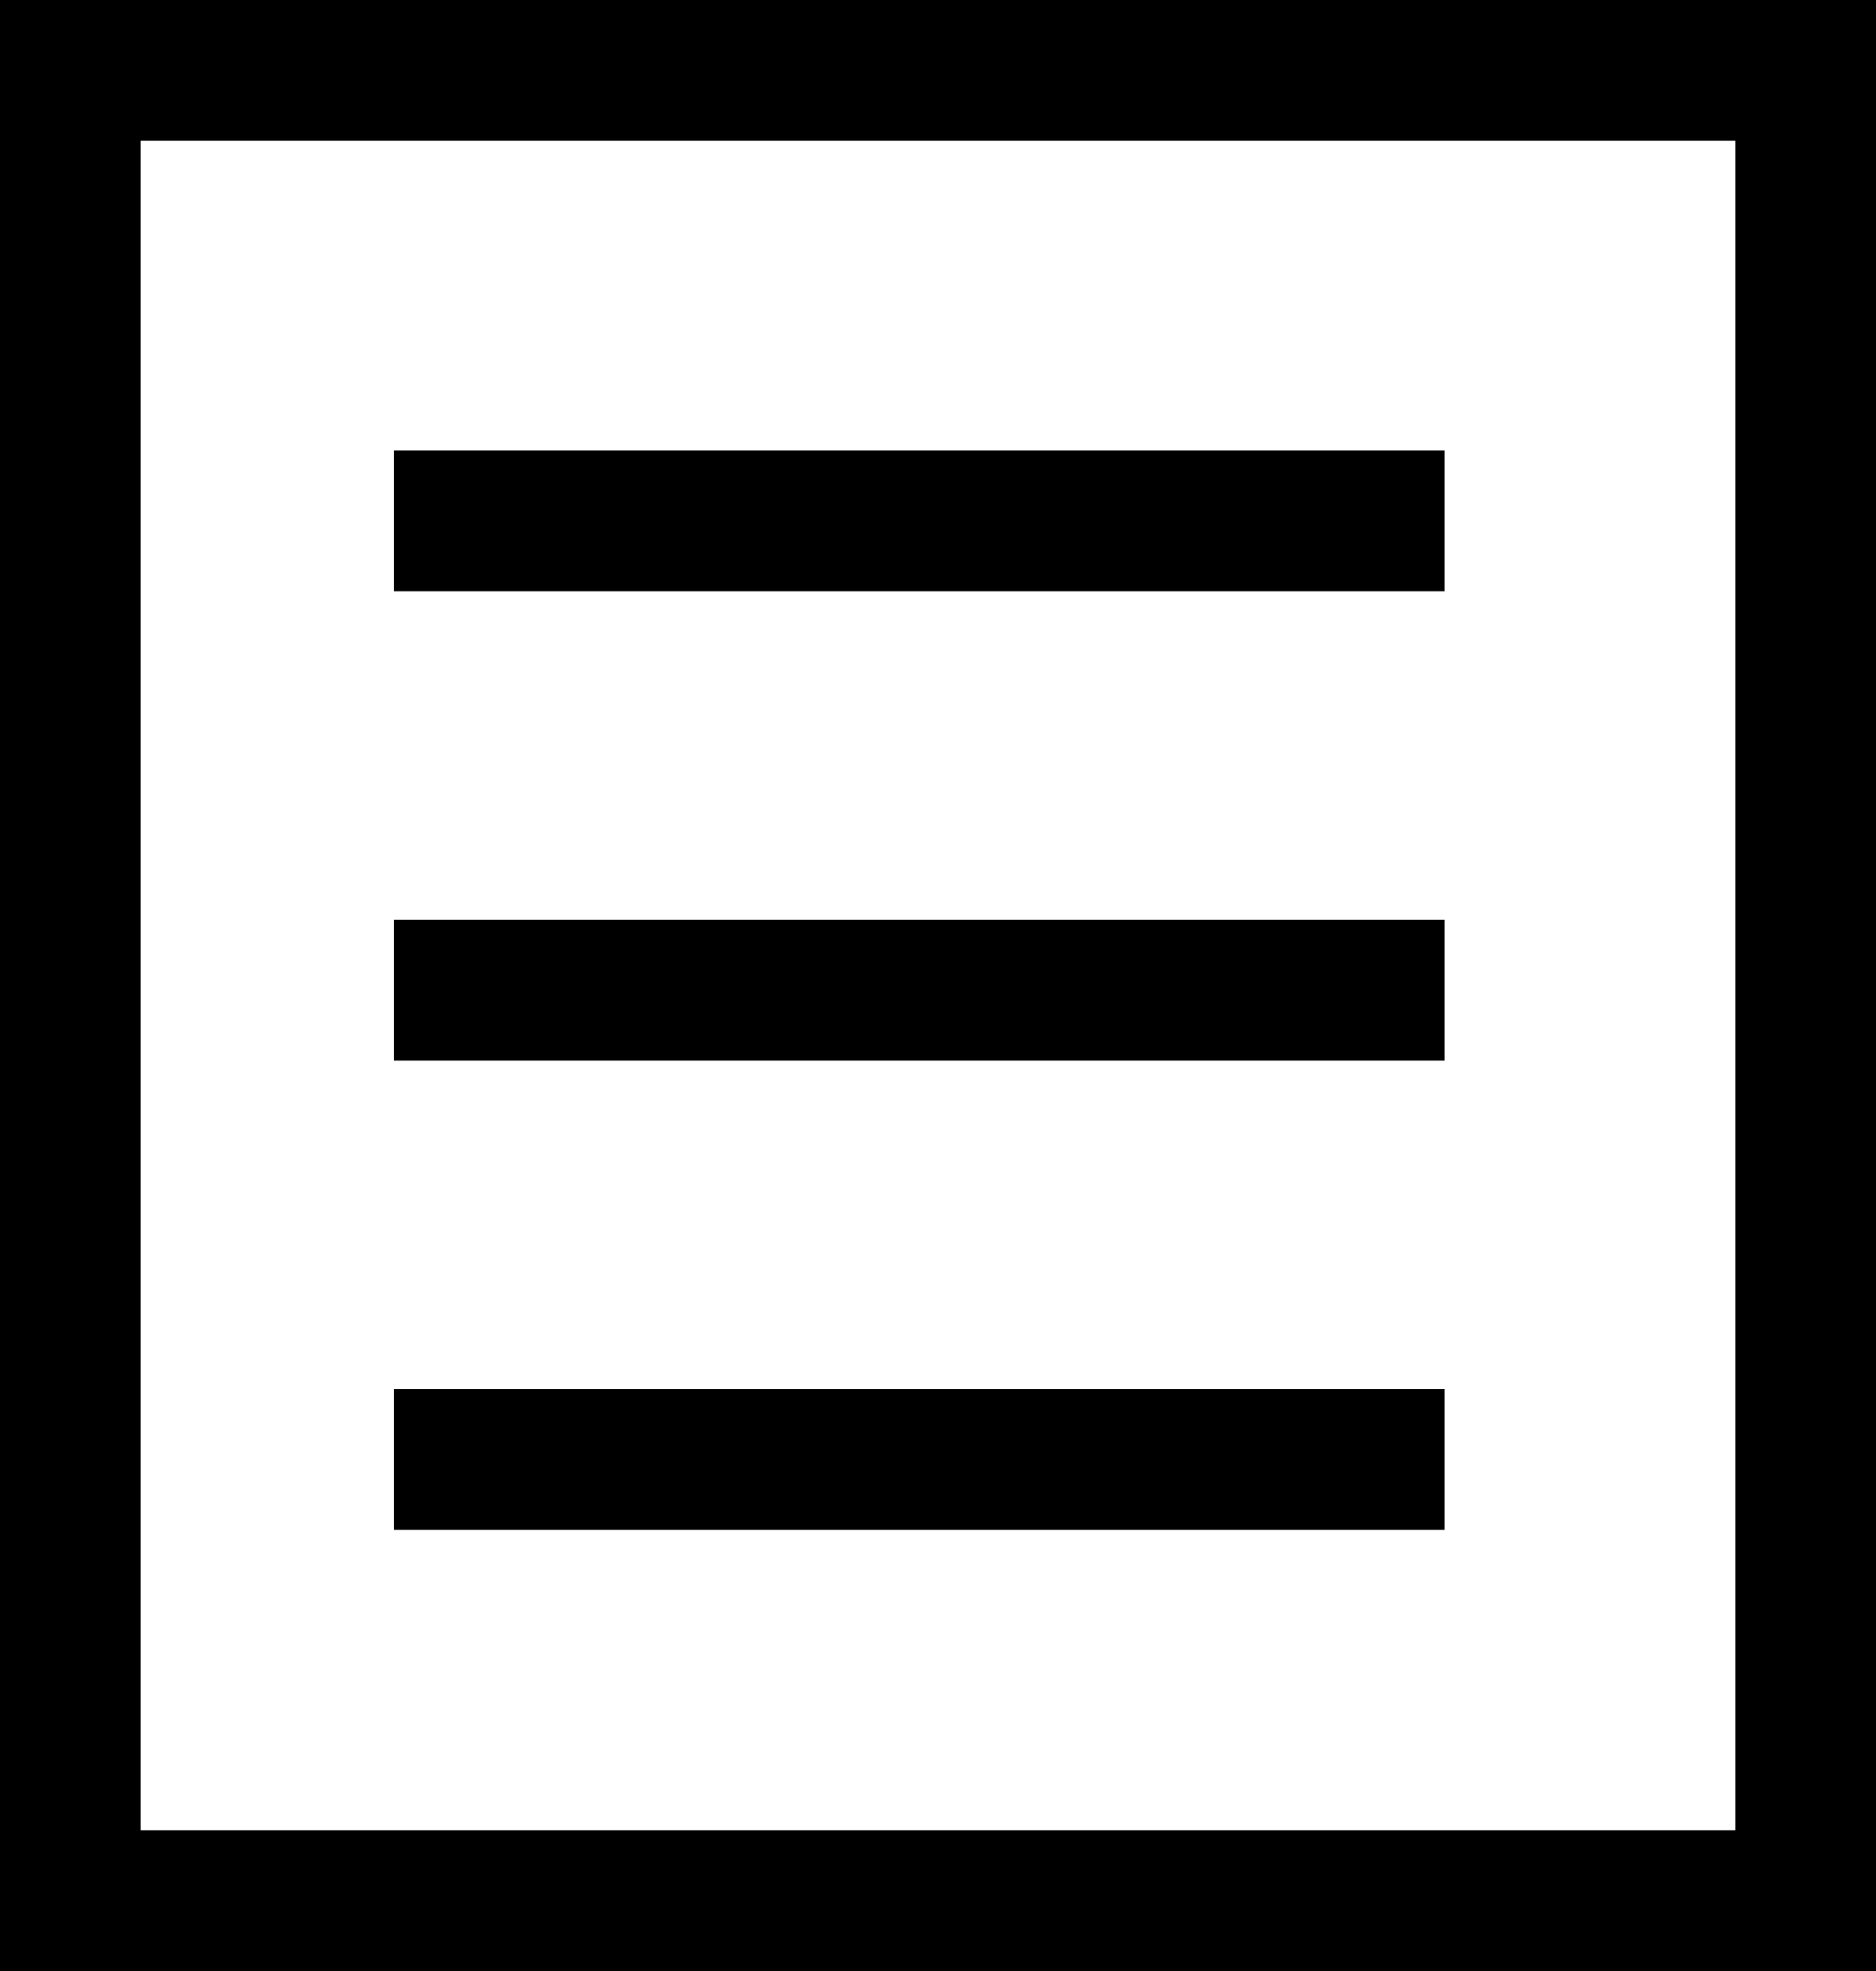 <svg xmlns="http://www.w3.org/2000/svg" width="20" height="21"><path d="M0 0v21h20V0H0zm18.5 19.5h-17v-18h17v18z"/><path d="M4.2 4.8h11.2v1.5H4.2zM4.2 9.8h11.2v1.5H4.2zM4.2 14.8h11.2v1.5H4.2z"/></svg>
